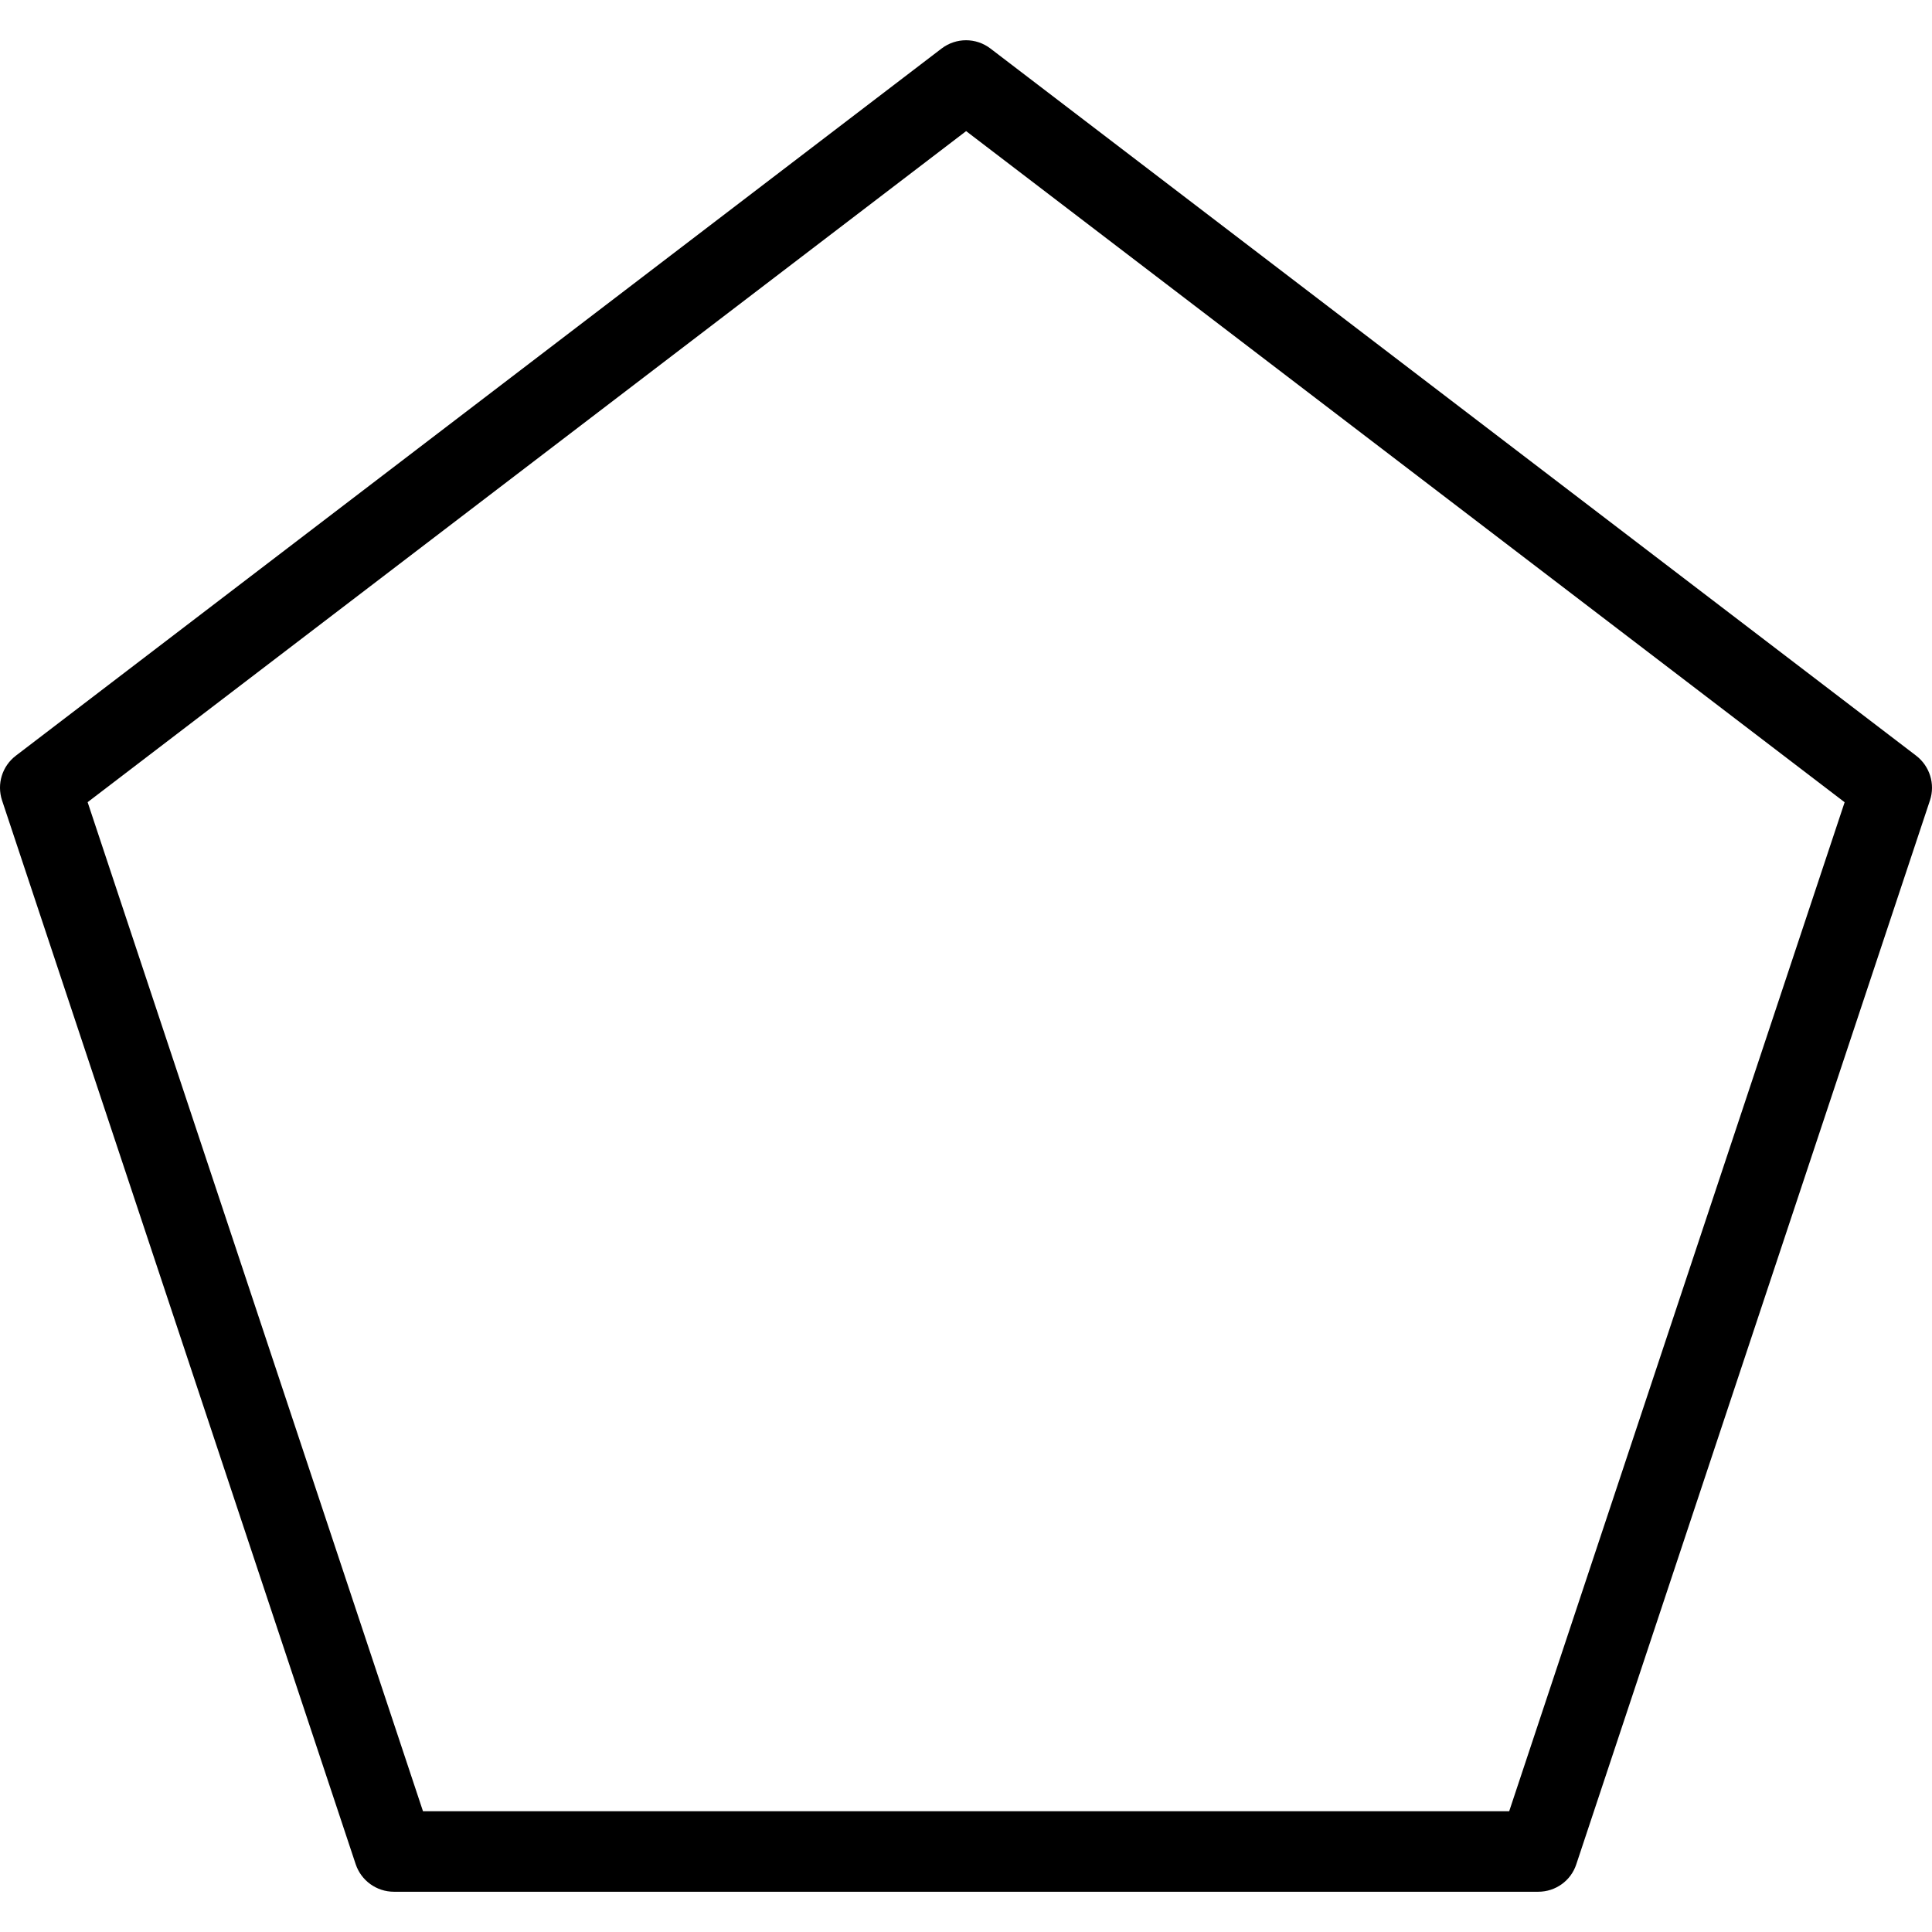 <?xml version="1.0" encoding="iso-8859-1"?>
<!-- Generator: Adobe Illustrator 19.0.0, SVG Export Plug-In . SVG Version: 6.00 Build 0)  -->
<svg version="1.1" id="Layer_1" xmlns="http://www.w3.org/2000/svg" xmlns:xlink="http://www.w3.org/1999/xlink" x="0px" y="0px"
	 viewBox="0 0 511.995 511.995" style="enable-background:new 0 0 511.995 511.995;" xml:space="preserve">
<g>
	<g>
		<path d="M507.807,200.272L262.474,12.859c-3.819-2.923-9.109-2.923-12.949,0L4.191,200.272c-3.627,2.773-5.077,7.509-3.648,11.84
			l93.717,281.92c1.451,4.352,5.547,7.296,10.133,7.296h303.253c4.608,0,8.683-2.944,10.091-7.296l93.717-281.92
			C512.885,207.803,511.413,203.046,507.807,200.272z M399.946,479.995H112.095L23.221,212.582L256.031,34.747l232.811,177.856
			L399.946,479.995z"/>
	</g>
</g>
<g>
</g>
<g>
</g>
<g>
</g>
<g>
</g>
<g>
</g>
<g>
</g>
<g>
</g>
<g>
</g>
<g>
</g>
<g>
</g>
<g>
</g>
<g>
</g>
<g>
</g>
<g>
</g>
<g>
</g>
</svg>
